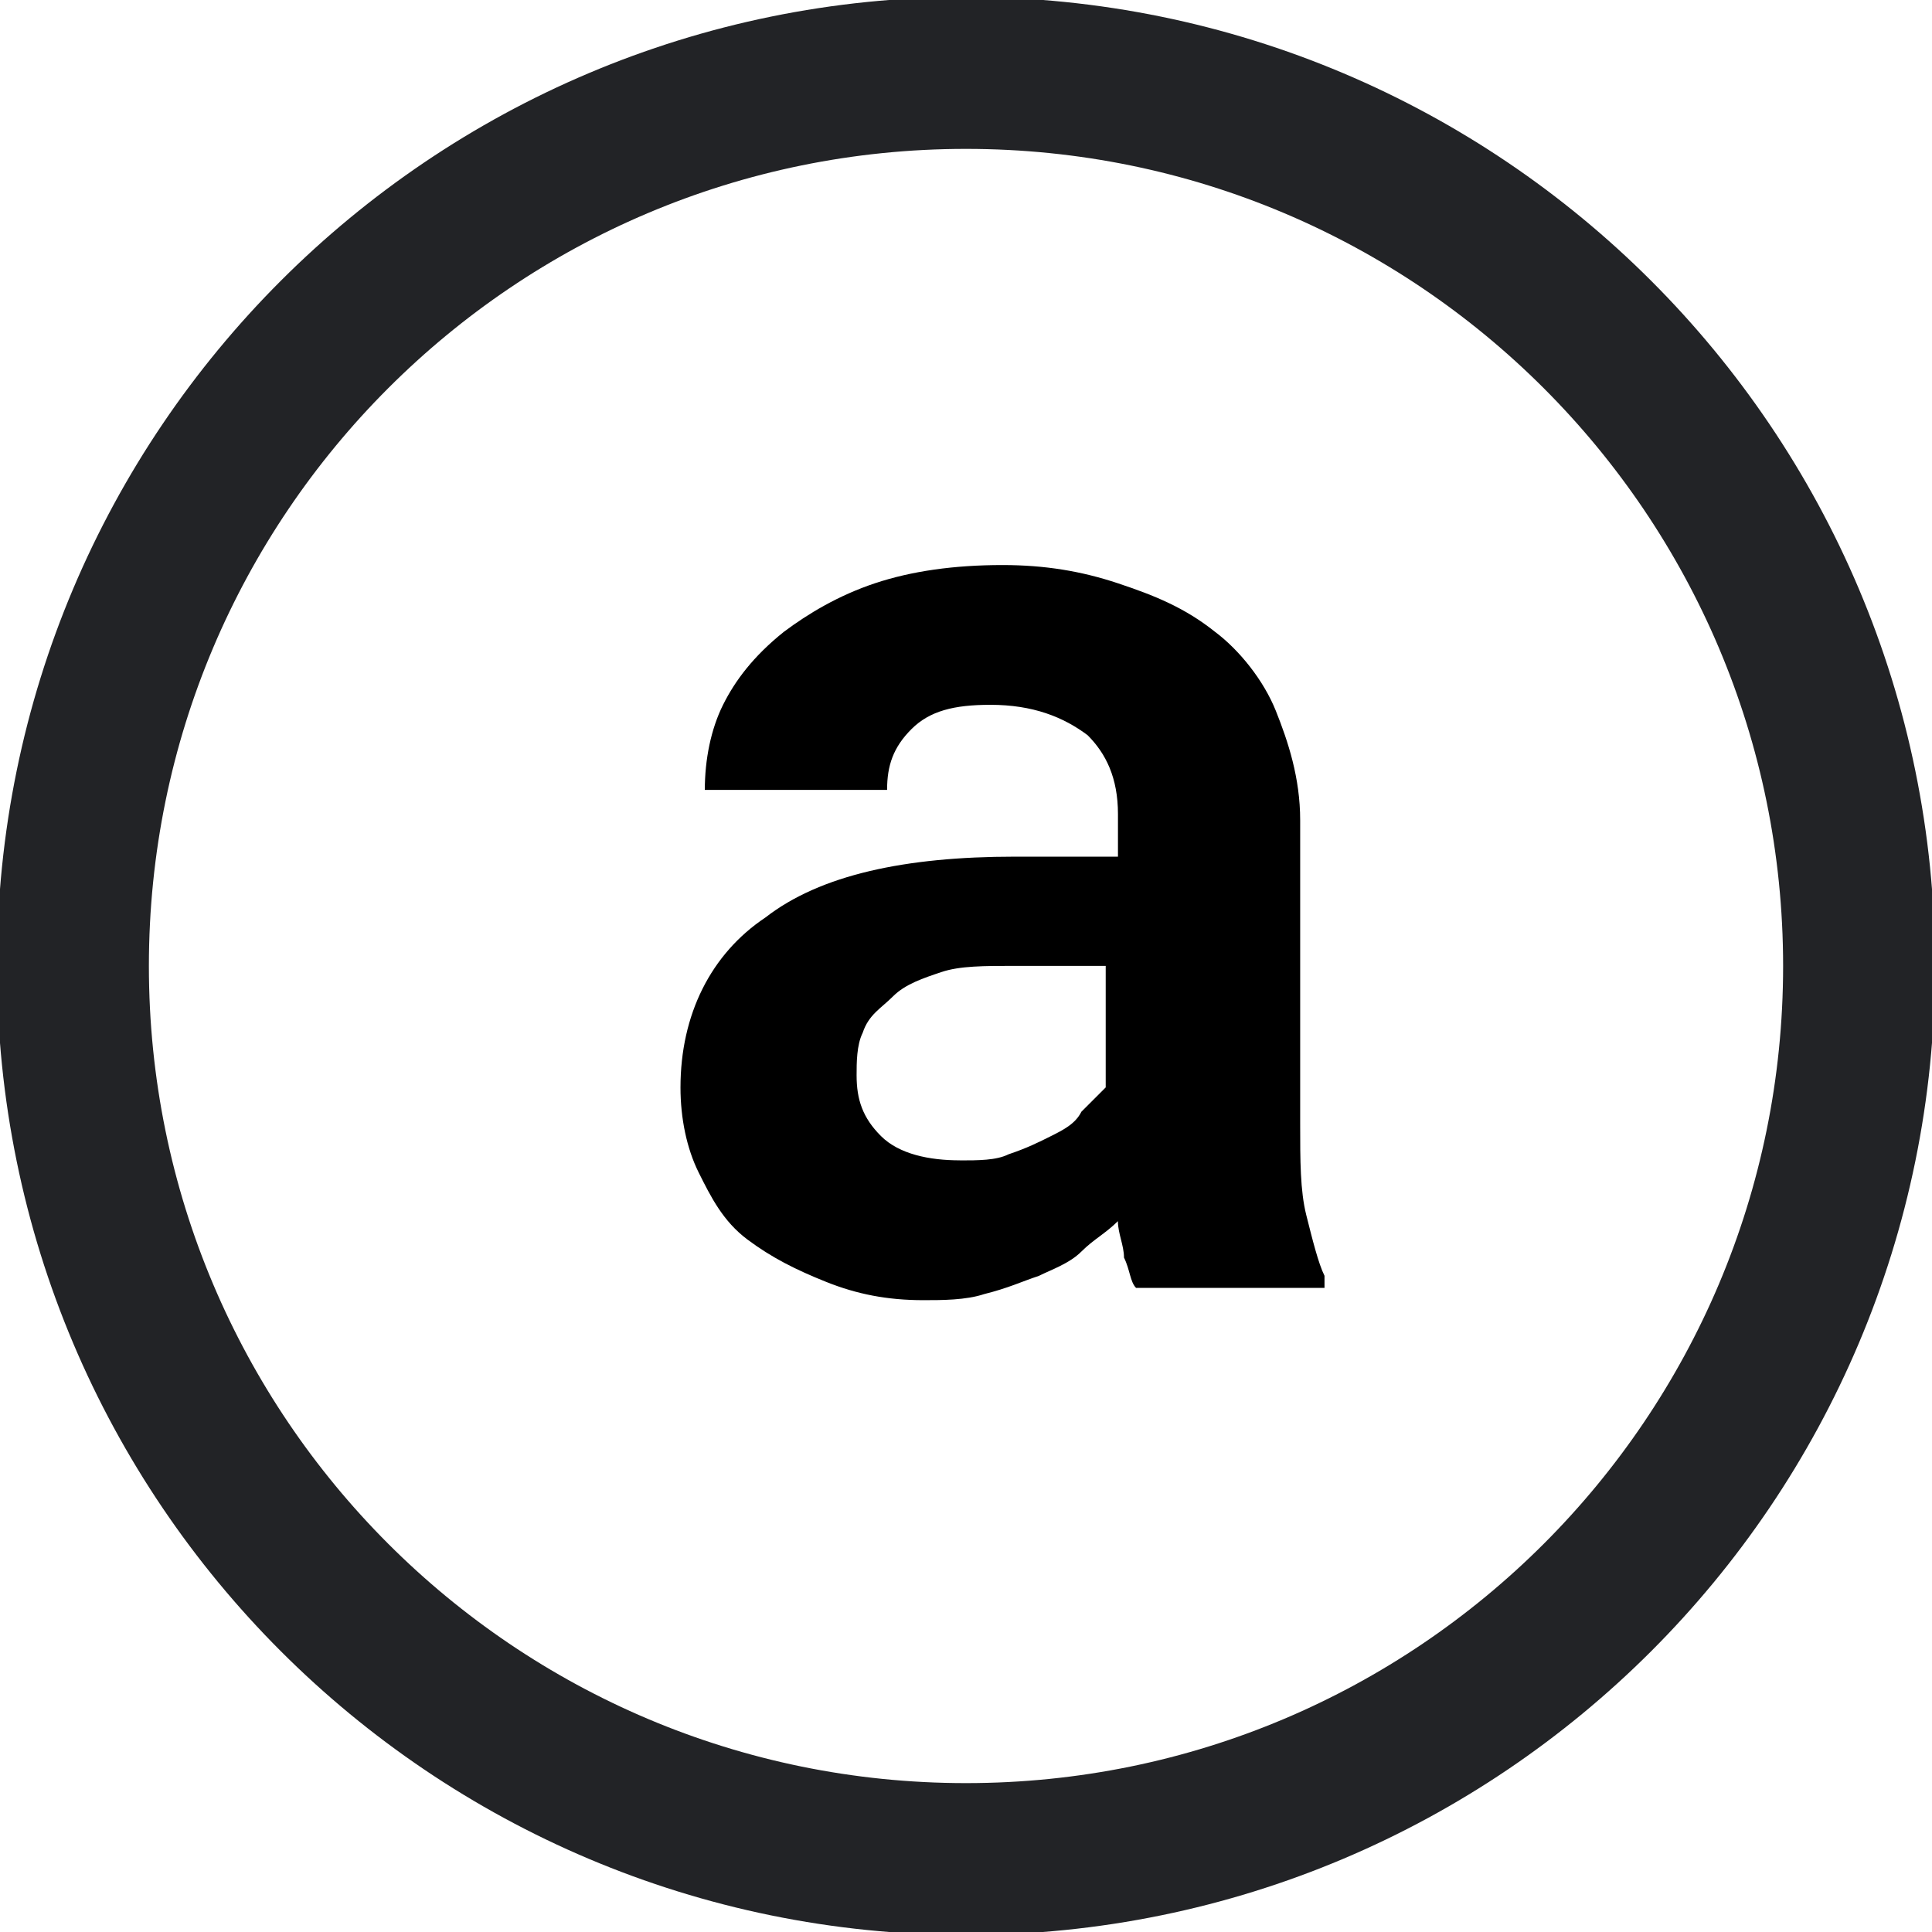 <!-- Generated by IcoMoon.io -->
<svg version="1.1" xmlns="http://www.w3.org/2000/svg" width="32" height="32" viewBox="0 0 32 32">
<title>ar</title>
<path fill="none" stroke="#222326" stroke-linejoin="miter" stroke-linecap="butt" stroke-miterlimit="4" stroke-width="2.516" d="M30.792 16c0 8.17-6.623 14.792-14.792 14.792s-14.792-6.623-14.792-14.792c0-8.17 6.623-14.792 14.792-14.792s14.792 6.623 14.792 14.792z"></path>
<path d="M18.818 21.333c-0.101-0.101-0.101-0.302-0.201-0.503 0-0.201-0.101-0.403-0.101-0.604-0.201 0.201-0.403 0.302-0.604 0.503s-0.503 0.302-0.704 0.403c-0.302 0.101-0.503 0.201-0.906 0.302-0.302 0.101-0.704 0.101-1.006 0.101-0.604 0-1.107-0.101-1.61-0.302s-0.906-0.403-1.308-0.704c-0.403-0.302-0.604-0.704-0.805-1.107s-0.302-0.906-0.302-1.409c0-1.208 0.503-2.214 1.409-2.818 0.906-0.704 2.314-1.006 4.126-1.006h1.711v-0.704c0-0.604-0.201-1.006-0.503-1.308-0.403-0.302-0.906-0.503-1.61-0.503-0.604 0-1.006 0.101-1.308 0.403s-0.403 0.604-0.403 1.006h-3.019c0-0.503 0.101-1.006 0.302-1.409s0.503-0.805 1.006-1.208c0.403-0.302 0.906-0.604 1.509-0.805s1.308-0.302 2.113-0.302c0.704 0 1.308 0.101 1.912 0.302s1.107 0.403 1.61 0.805c0.403 0.302 0.805 0.805 1.006 1.308s0.403 1.107 0.403 1.811v5.031c0 0.604 0 1.107 0.101 1.509s0.201 0.805 0.302 1.006v0.201h-3.119zM15.899 19.22c0.302 0 0.604 0 0.805-0.101 0.302-0.101 0.503-0.201 0.704-0.302s0.403-0.201 0.503-0.403c0.101-0.101 0.302-0.302 0.403-0.403v-2.013h-1.509c-0.503 0-0.906 0-1.208 0.101s-0.604 0.201-0.805 0.403c-0.201 0.201-0.403 0.302-0.503 0.604-0.101 0.201-0.101 0.503-0.101 0.704 0 0.403 0.101 0.704 0.403 1.006s0.805 0.403 1.308 0.403z"></path>
</svg>
